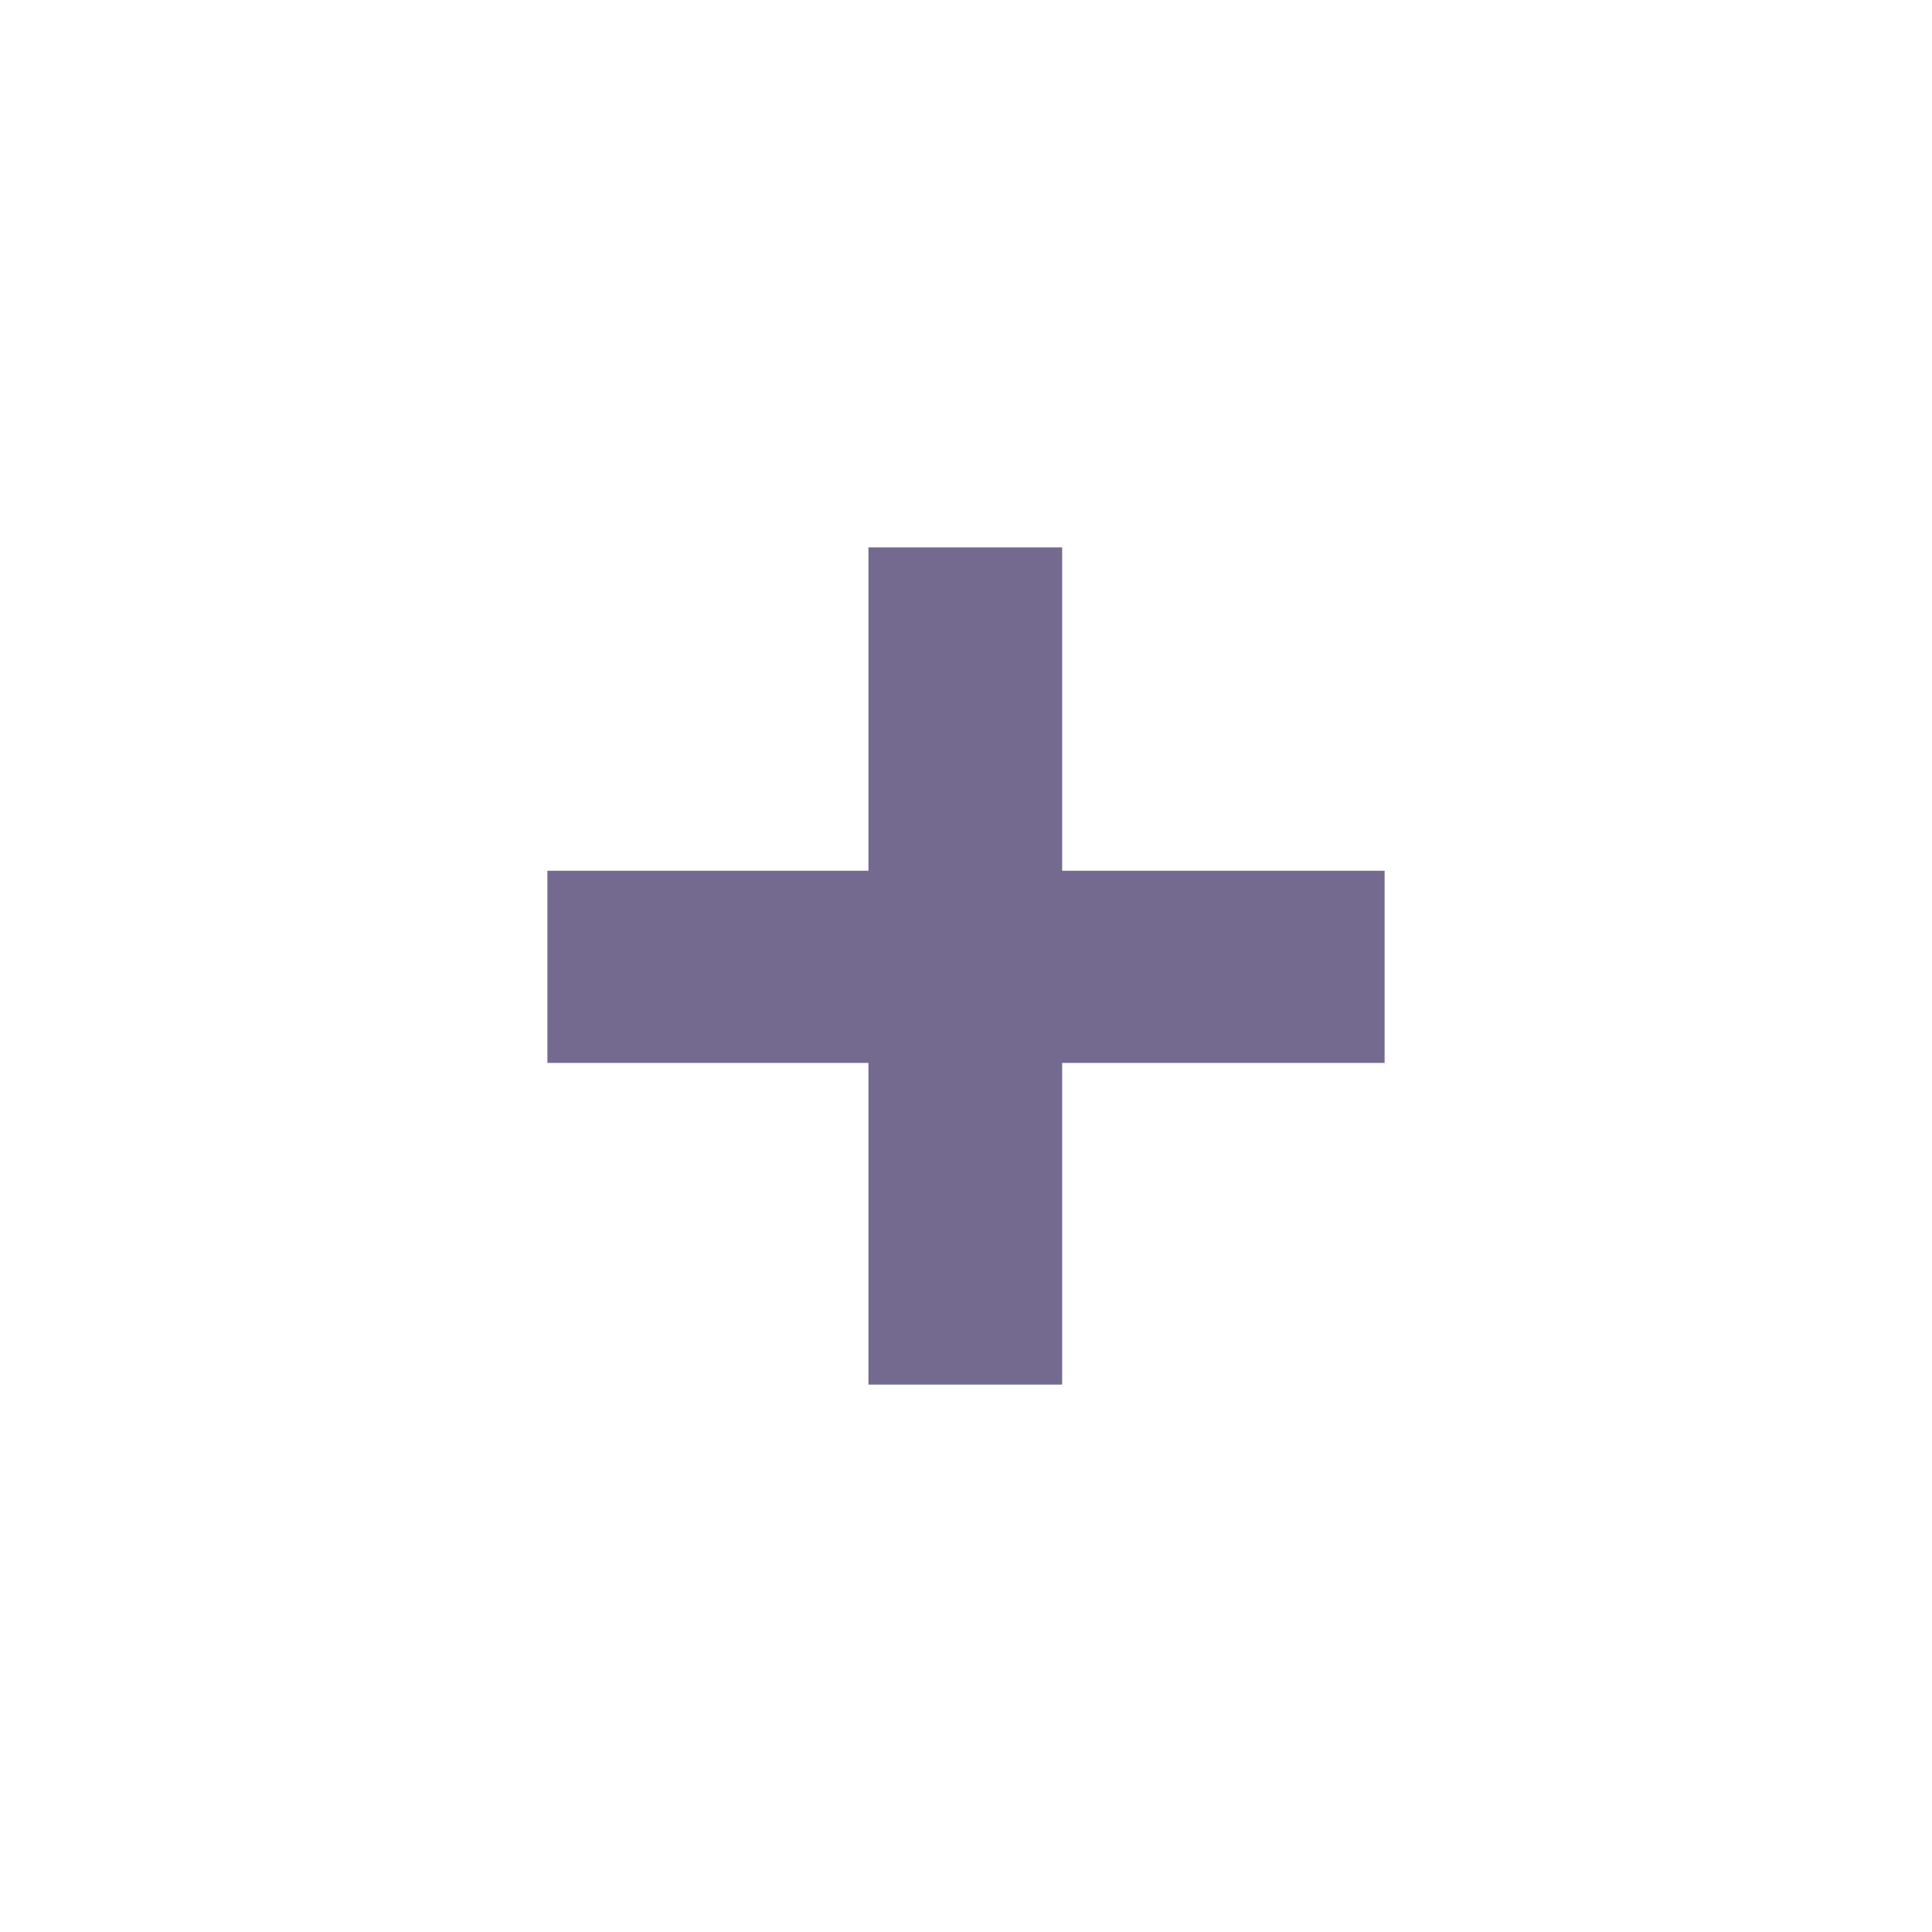 <svg width="30" height="30" xmlns="http://www.w3.org/2000/svg">

 <g>
  <title>background</title>
  <rect fill="none" id="canvas_background" height="402" width="582" y="-1" x="-1"/>
 </g>
 <g>
  <title>Layer 1</title>
  <path id="svg_1" d="m16.493,21.5l-3.008,0l0,-4.995l-4.985,0l0,-2.984l4.985,0l0,-5.021l3.008,0l0,5.021l5.007,0l0,2.984l-5.007,0l0,4.995z" fill-rule="nonzero" fill="#746a8f"/>
 </g>
</svg>